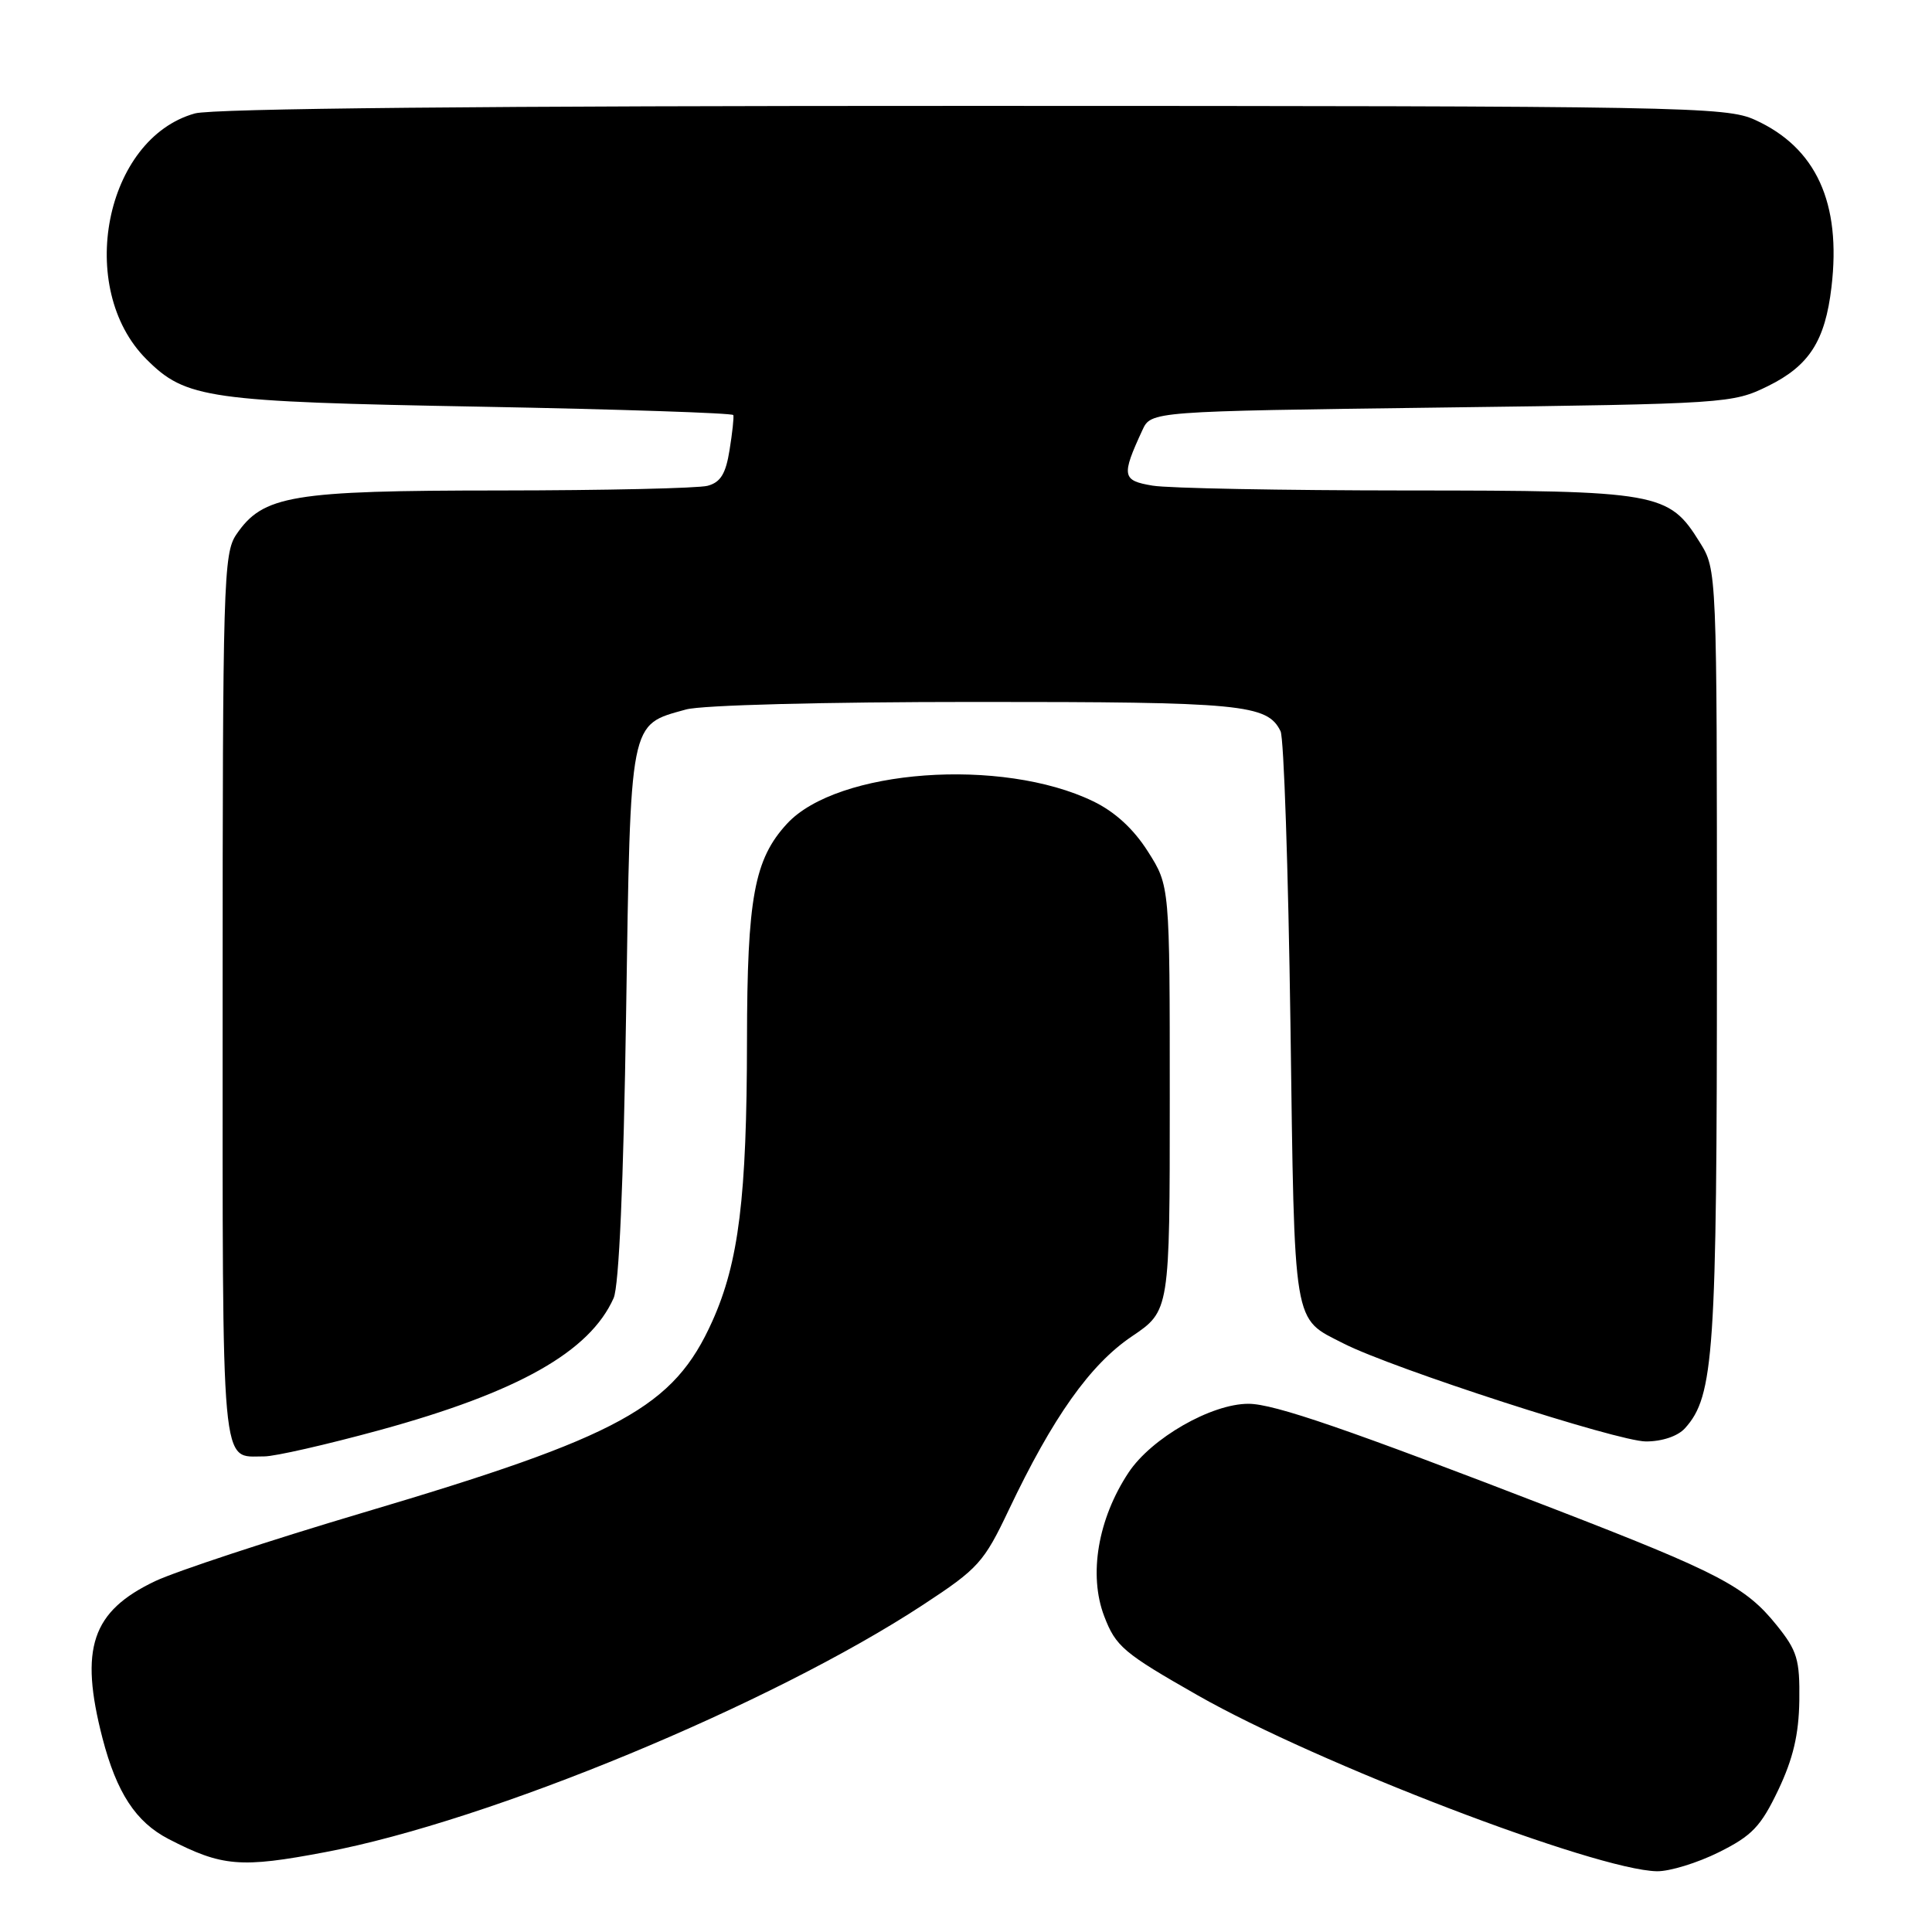 <?xml version="1.0" encoding="UTF-8" standalone="no"?>
<!DOCTYPE svg PUBLIC "-//W3C//DTD SVG 1.1//EN" "http://www.w3.org/Graphics/SVG/1.1/DTD/svg11.dtd" >
<svg xmlns="http://www.w3.org/2000/svg" xmlns:xlink="http://www.w3.org/1999/xlink" version="1.1" viewBox="0 0 256 256">
 <g >
 <path fill="currentColor"
d=" M 227.76 245.43 C 232.16 243.24 233.32 242.02 235.63 237.18 C 237.60 233.03 238.35 229.84 238.42 225.34 C 238.49 219.89 238.15 218.74 235.41 215.34 C 231.30 210.23 227.76 208.38 205.98 199.96 C 178.54 189.36 168.84 186.02 165.45 186.01 C 160.53 185.99 152.56 190.56 149.54 195.12 C 145.48 201.25 144.22 208.67 146.31 214.15 C 147.85 218.18 148.86 219.03 158.74 224.66 C 174.57 233.67 211.47 247.80 219.55 247.95 C 221.23 247.98 224.93 246.84 227.76 245.43 Z  M 43.14 245.41 C 64.86 241.30 102.22 225.83 122.32 212.64 C 129.64 207.84 130.37 207.02 133.67 200.07 C 139.51 187.78 144.44 180.82 149.96 177.09 C 155.00 173.69 155.00 173.69 155.00 145.54 C 155.00 117.39 155.00 117.39 152.11 112.84 C 150.21 109.84 147.74 107.57 144.86 106.18 C 132.76 100.32 110.94 101.92 104.28 109.15 C 99.94 113.86 99.00 118.97 98.98 137.88 C 98.96 158.63 97.89 167.26 94.39 175.06 C 89.27 186.47 82.28 190.30 48.09 200.44 C 35.77 204.10 23.39 208.18 20.58 209.50 C 12.15 213.50 10.50 218.40 13.58 230.32 C 15.46 237.55 18.00 241.43 22.32 243.67 C 29.44 247.35 31.87 247.55 43.14 245.41 Z  M 50.30 189.50 C 68.66 184.47 78.14 179.12 81.31 172.00 C 82.02 170.40 82.62 156.85 82.96 134.35 C 83.56 95.03 83.35 96.11 90.90 94.01 C 92.98 93.43 109.15 93.01 129.20 93.01 C 164.60 93.00 167.93 93.32 169.68 96.89 C 170.12 97.77 170.70 115.19 170.99 135.60 C 171.55 176.41 171.24 174.55 178.05 178.03 C 184.53 181.33 214.37 191.00 218.10 191.00 C 220.25 191.00 222.32 190.30 223.27 189.25 C 227.12 184.99 227.50 179.35 227.50 126.50 C 227.50 75.50 227.50 75.50 225.23 71.86 C 221.11 65.23 219.82 65.00 186.35 64.99 C 169.93 64.98 154.80 64.70 152.73 64.35 C 148.68 63.68 148.56 63.08 151.37 57.00 C 152.52 54.50 152.52 54.50 191.01 54.00 C 228.91 53.51 229.57 53.46 234.28 51.15 C 239.73 48.46 241.84 45.18 242.68 38.04 C 244.00 26.88 240.65 19.56 232.54 15.88 C 228.71 14.14 223.38 14.04 129.00 14.03 C 64.46 14.02 28.21 14.37 25.83 15.03 C 13.89 18.35 9.98 38.18 19.40 47.60 C 24.63 52.83 27.47 53.23 63.75 53.89 C 82.04 54.23 97.08 54.73 97.17 55.00 C 97.26 55.27 97.04 57.36 96.67 59.63 C 96.17 62.78 95.48 63.91 93.76 64.37 C 92.52 64.70 80.15 64.98 66.27 64.99 C 38.59 65.00 34.85 65.63 31.31 70.83 C 29.61 73.33 29.50 77.21 29.50 132.29 C 29.50 196.26 29.20 192.95 35.01 192.98 C 36.39 192.99 43.27 191.42 50.30 189.50 Z "/>
</g>
</svg>